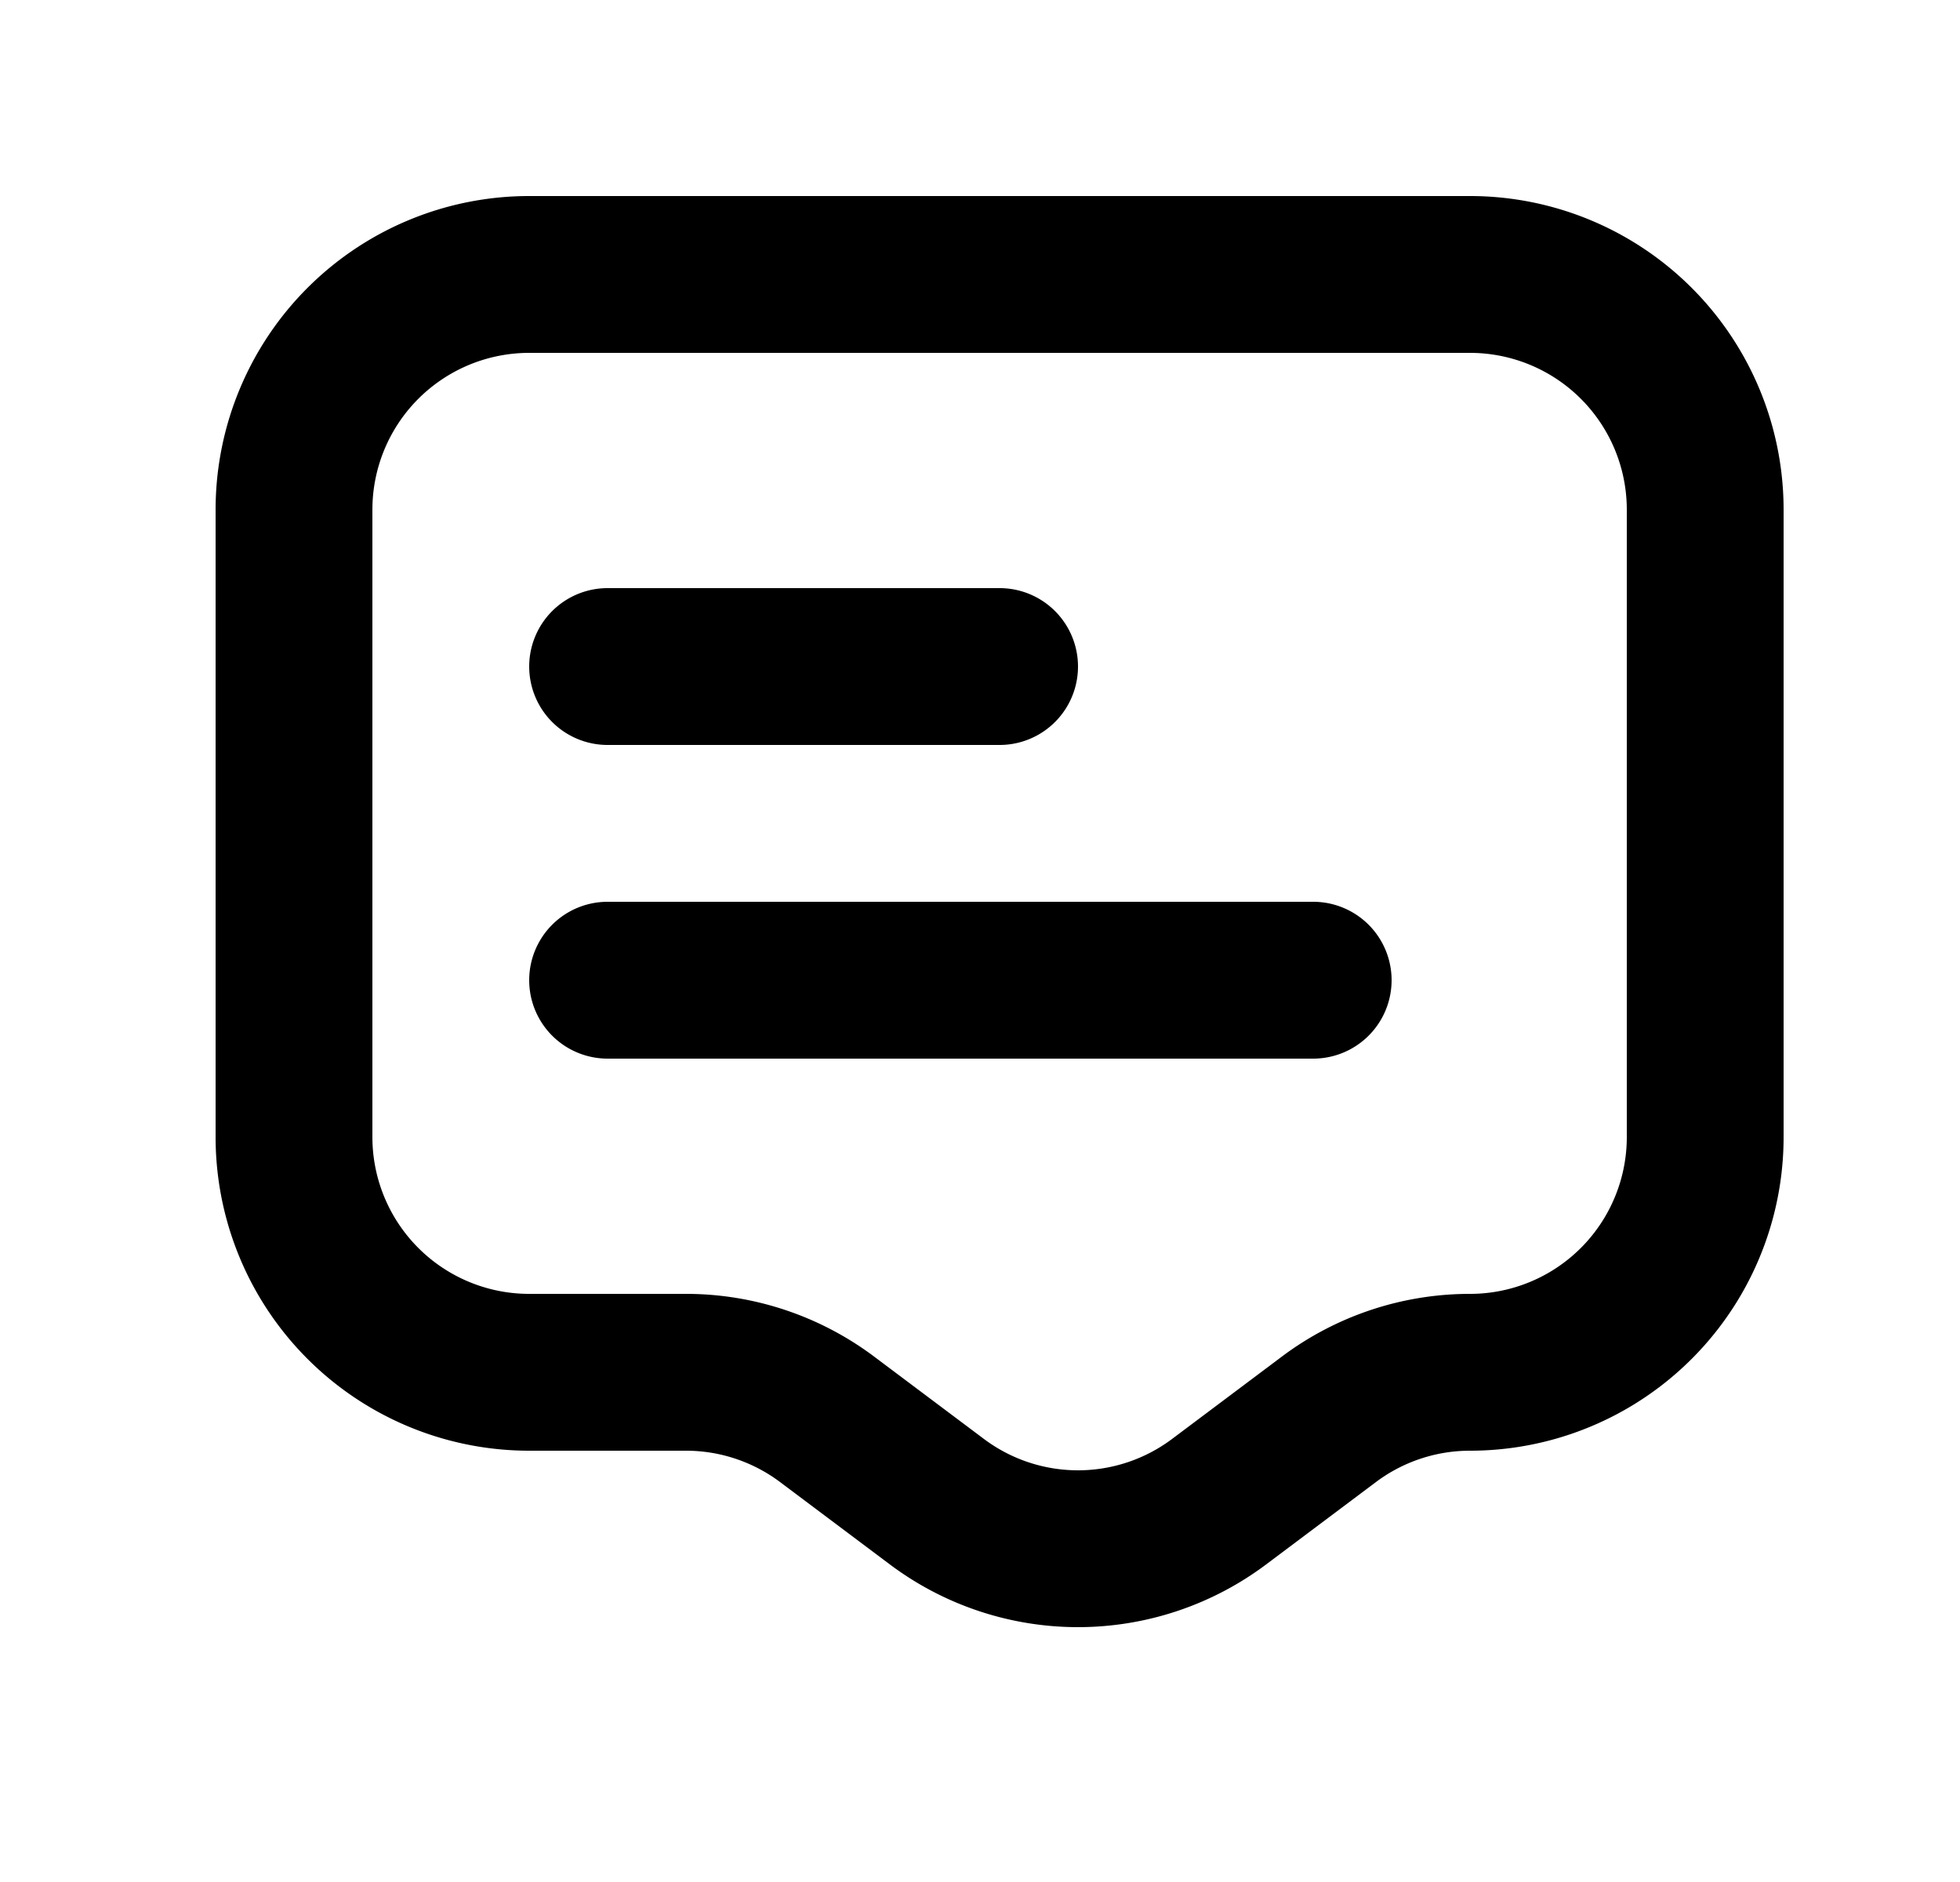 <svg xmlns="http://www.w3.org/2000/svg" viewBox="0 0 25 24" fill="currentColor" aria-hidden="true" data-slot="icon">
    <path d="M6.75 8.5a1 1 0 0 1 1-1h5a1 1 0 1 1 0 2h-5a1 1 0 0 1-1-1M7.75 11.5a1 1 0 1 0 0 2h9a1 1 0 1 0 0-2z"/>
    <path fill-rule="evenodd" d="m16.15 19.95 1.4-1.05a2 2 0 0 1 1.2-.4 4 4 0 0 0 4-4v-8a4 4 0 0 0-4-4h-12a4 4 0 0 0-4 4v8a4 4 0 0 0 4 4h2a2 2 0 0 1 1.2.4l1.4 1.05a4 4 0 0 0 4.8 0m2.6-3.45a4 4 0 0 0-2.4.8l-1.4 1.05a2 2 0 0 1-2.4 0l-1.4-1.05a4 4 0 0 0-2.4-.8h-2a2 2 0 0 1-2-2v-8a2 2 0 0 1 2-2h12a2 2 0 0 1 2 2v8a2 2 0 0 1-2 2" clip-rule="evenodd"/>
</svg>
